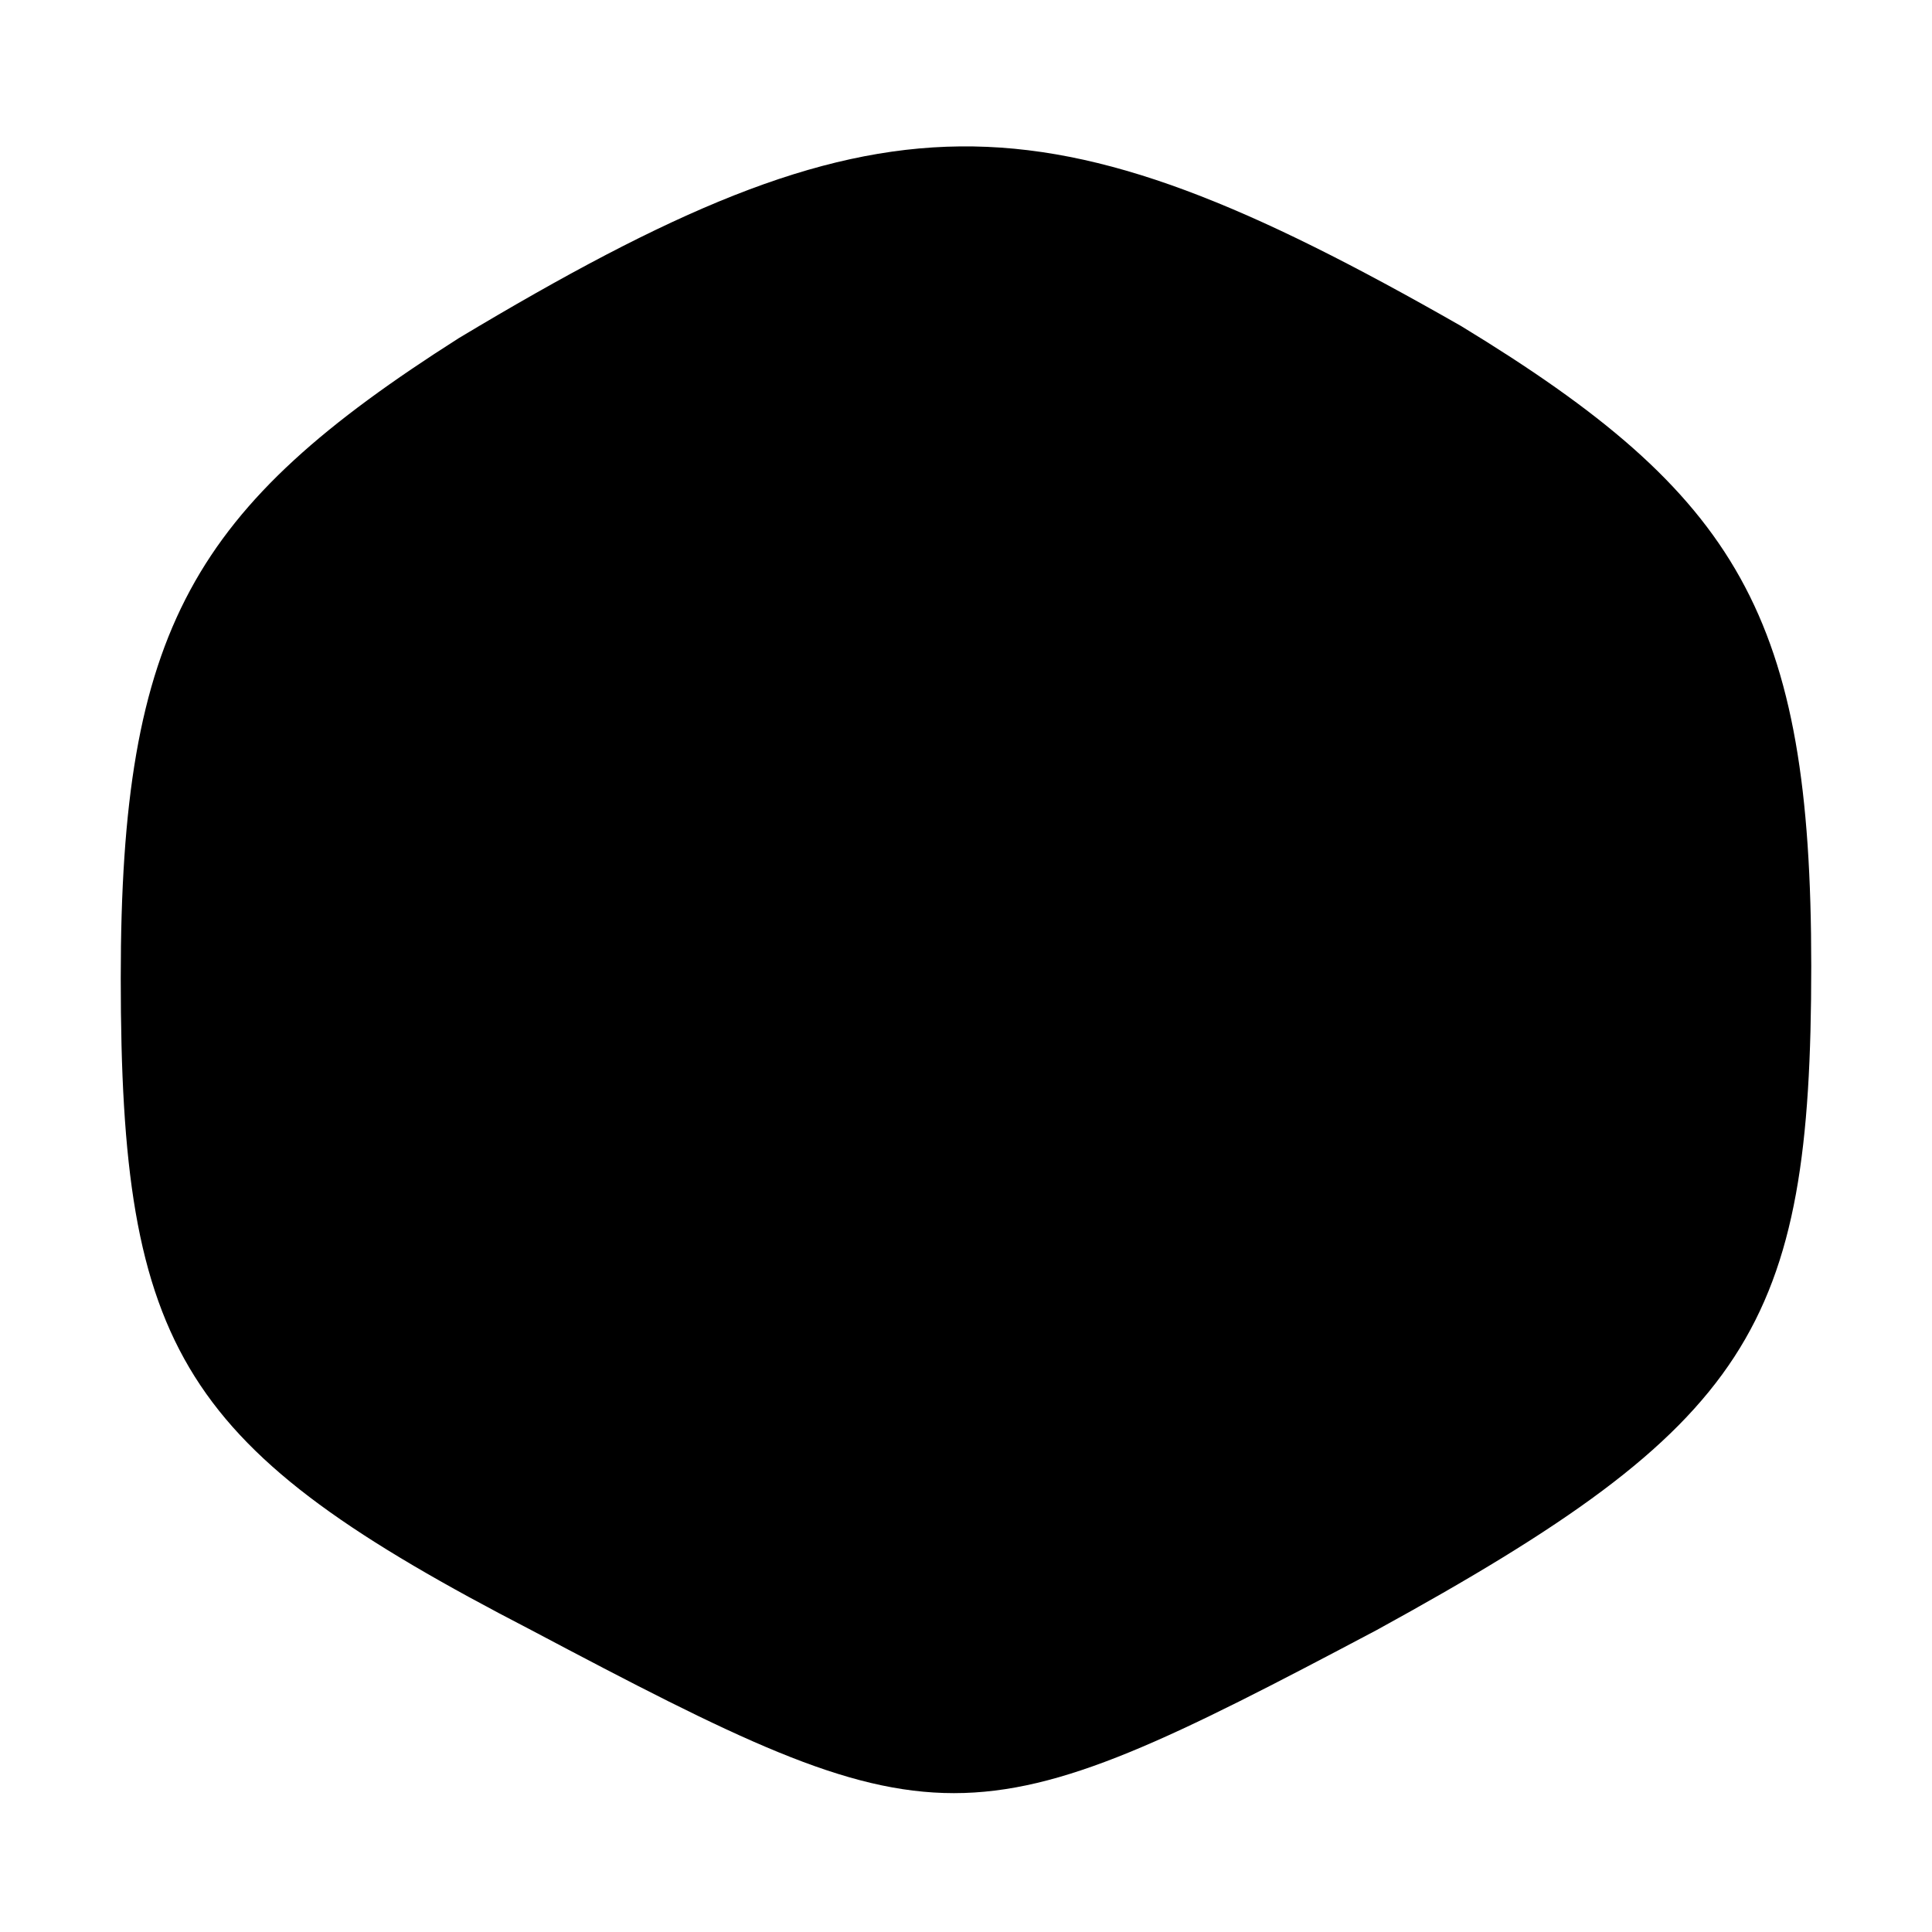 <?xml version="1.0" standalone="no"?>
<!DOCTYPE svg PUBLIC "-//W3C//DTD SVG 20010904//EN"
 "http://www.w3.org/TR/2001/REC-SVG-20010904/DTD/svg10.dtd">
<svg id="webarena" version="1.0" xmlns="http://www.w3.org/2000/svg"
 width="100%" height="100%" viewBox="0 0 16 16"
 preserveAspectRatio="xMidYMid">

<g class="SVGChild" transform="translate(0,16) scale(0.1,-0.1)"
fill="currentColor" stroke="none">
<path d="M38 132 c-22 -14 -28 -24 -28 -53 0 -31 5 -39 34 -54 34 -18 36 -18
70 0 31 17 36 25 36 55 0 29 -6 39 -29 53 -35 20 -48 20 -83 -1z"/>
</g>
</svg>
